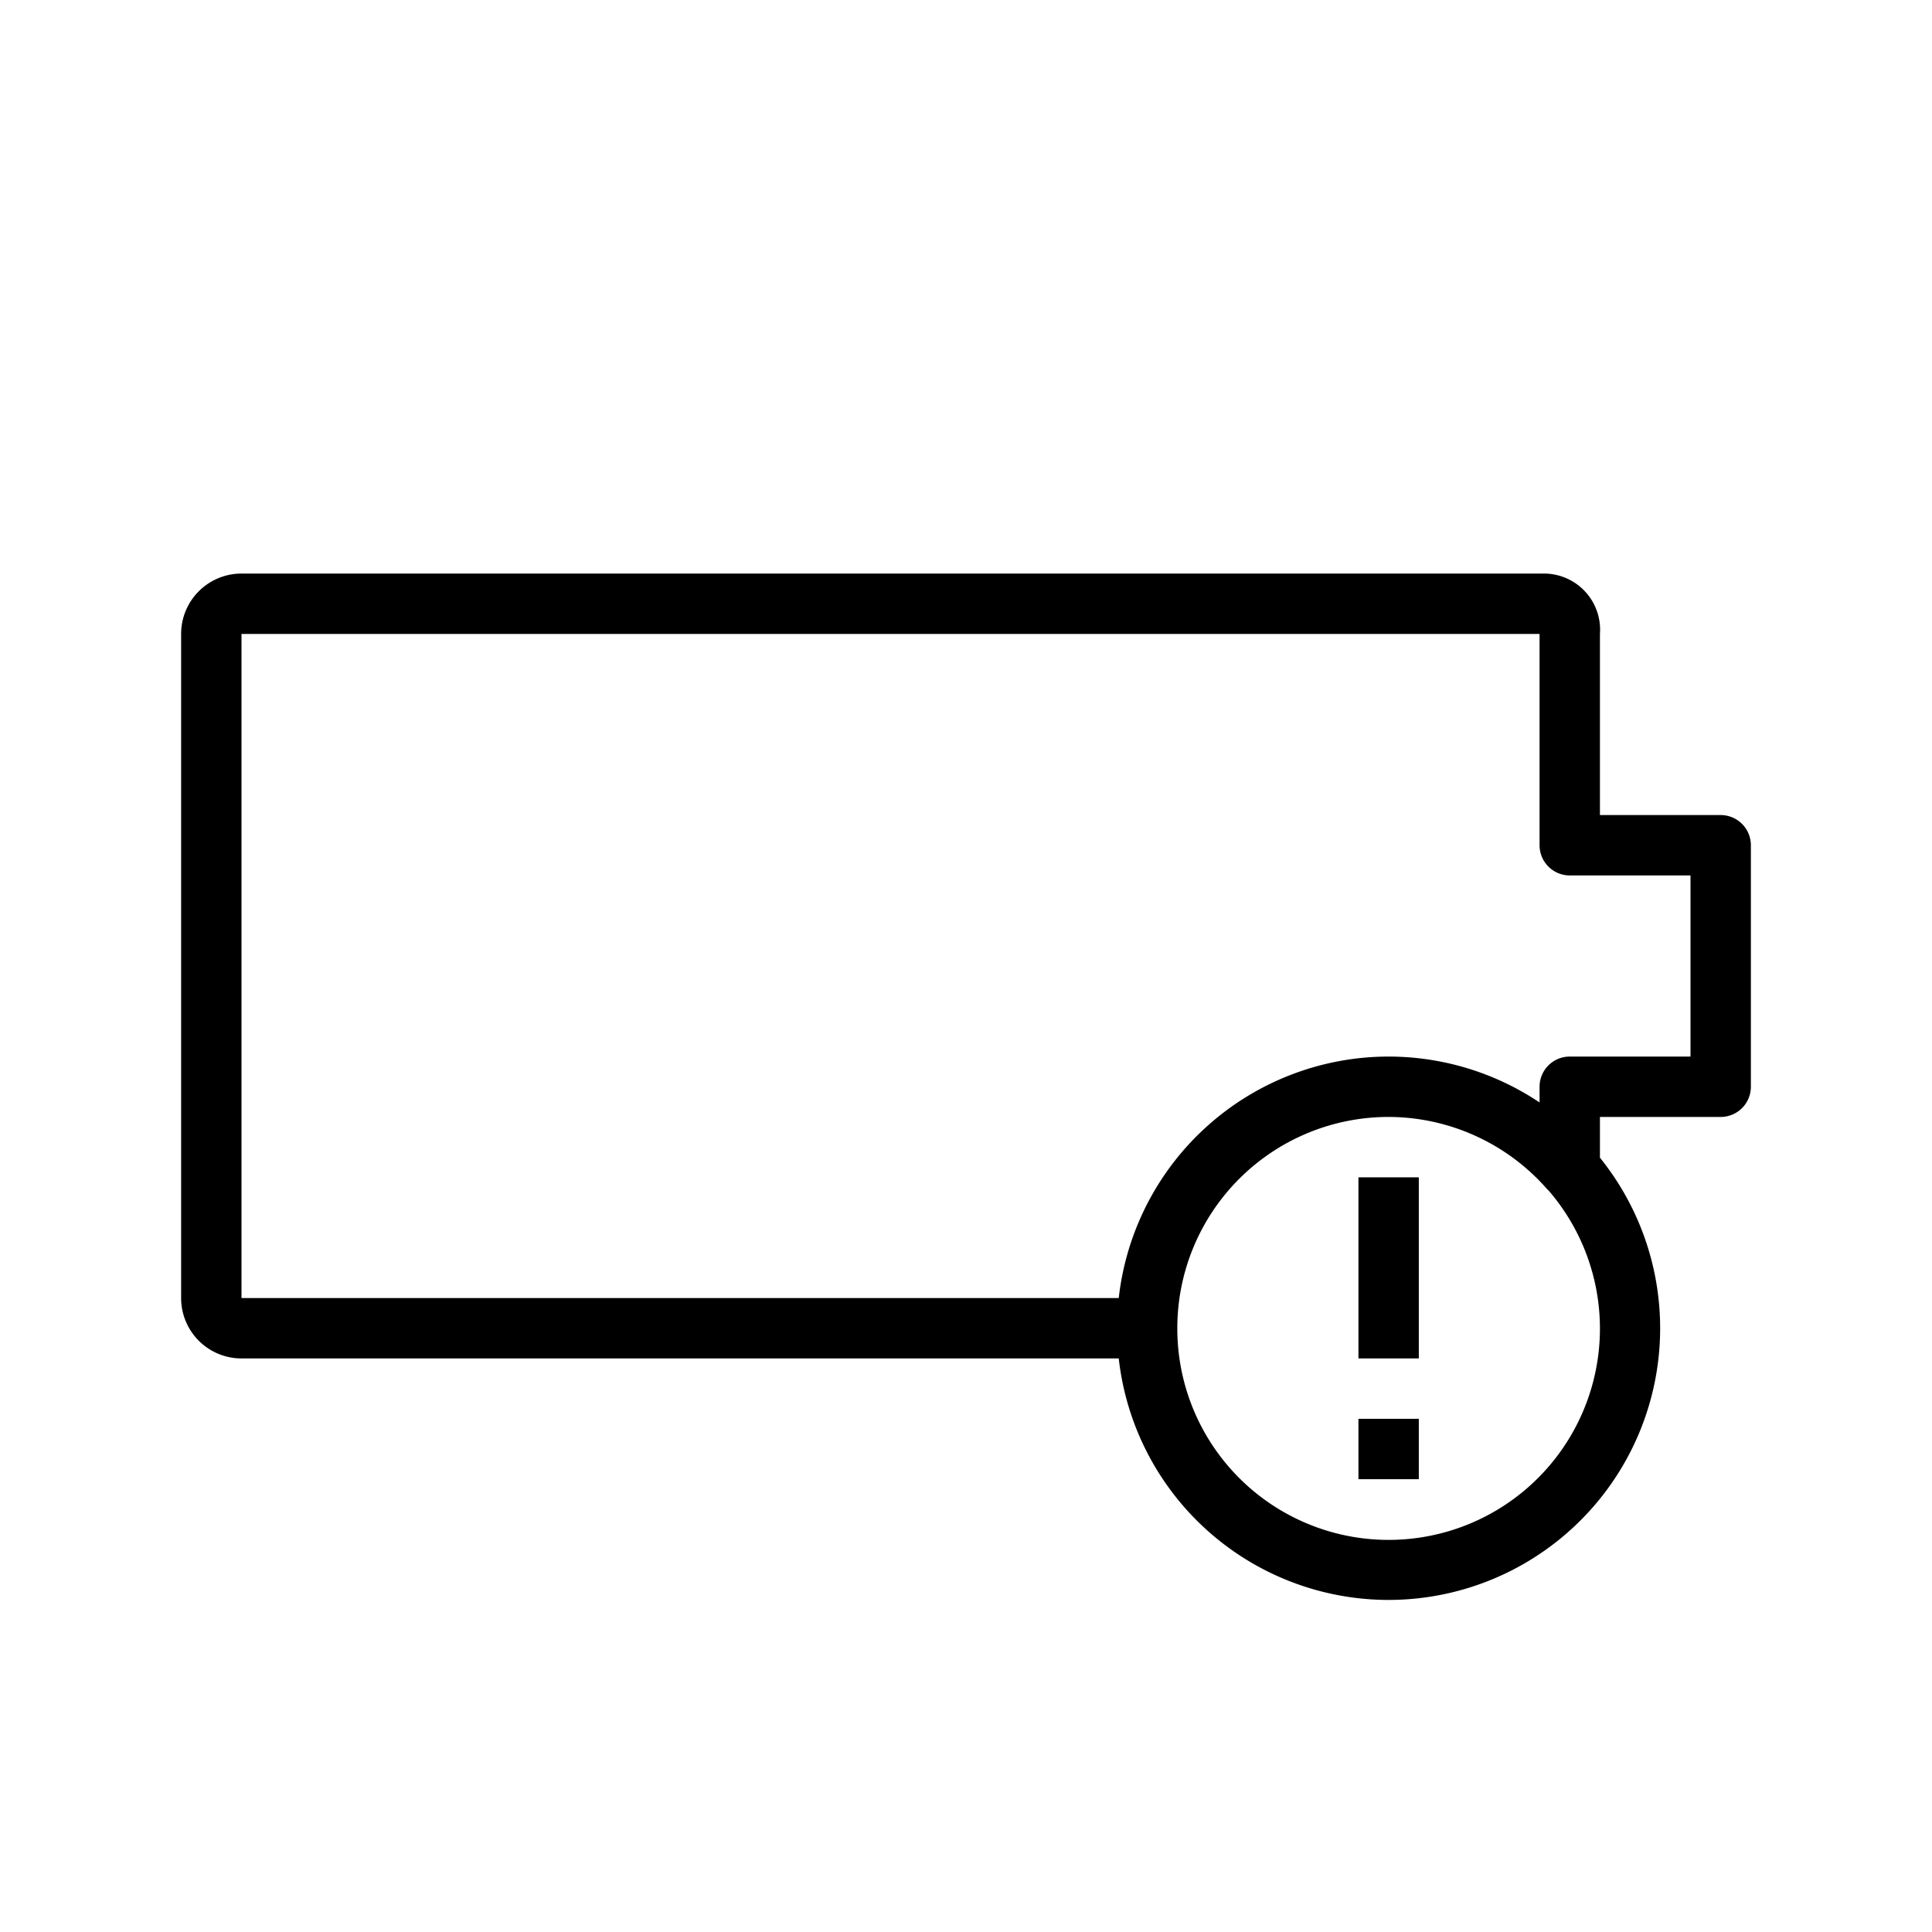 <svg xmlns="http://www.w3.org/2000/svg" width="64" height="64" viewBox="0 0 64 64"><title>leapicons-battery</title><g id="battery-low"><g id="editable"><path id="_Compound_Path_" data-name="&lt;Compound Path&gt;" d="M46,53a9,9,0,0,1-8.94-8H8a2,2,0,0,1-2-2V21a2,2,0,0,1,2-2H51.16A1.86,1.86,0,0,1,53,21v6h4a1,1,0,0,1,1,1v8a1,1,0,0,1-1,1H53v1.35A9,9,0,0,1,46,53Zm-7-9a7,7,0,1,0,12.31-4.55l-.07-.07A7,7,0,0,0,46,37h0A7,7,0,0,0,39,44ZM8,21,8,43H37.06A9,9,0,0,1,46,35h0a9,9,0,0,1,5,1.52V36a1,1,0,0,1,1-1h4V29H52a1,1,0,0,1-1-1V21ZM47,49H45V47h2Zm0-4H45V39h2Z"/></g></g></svg>